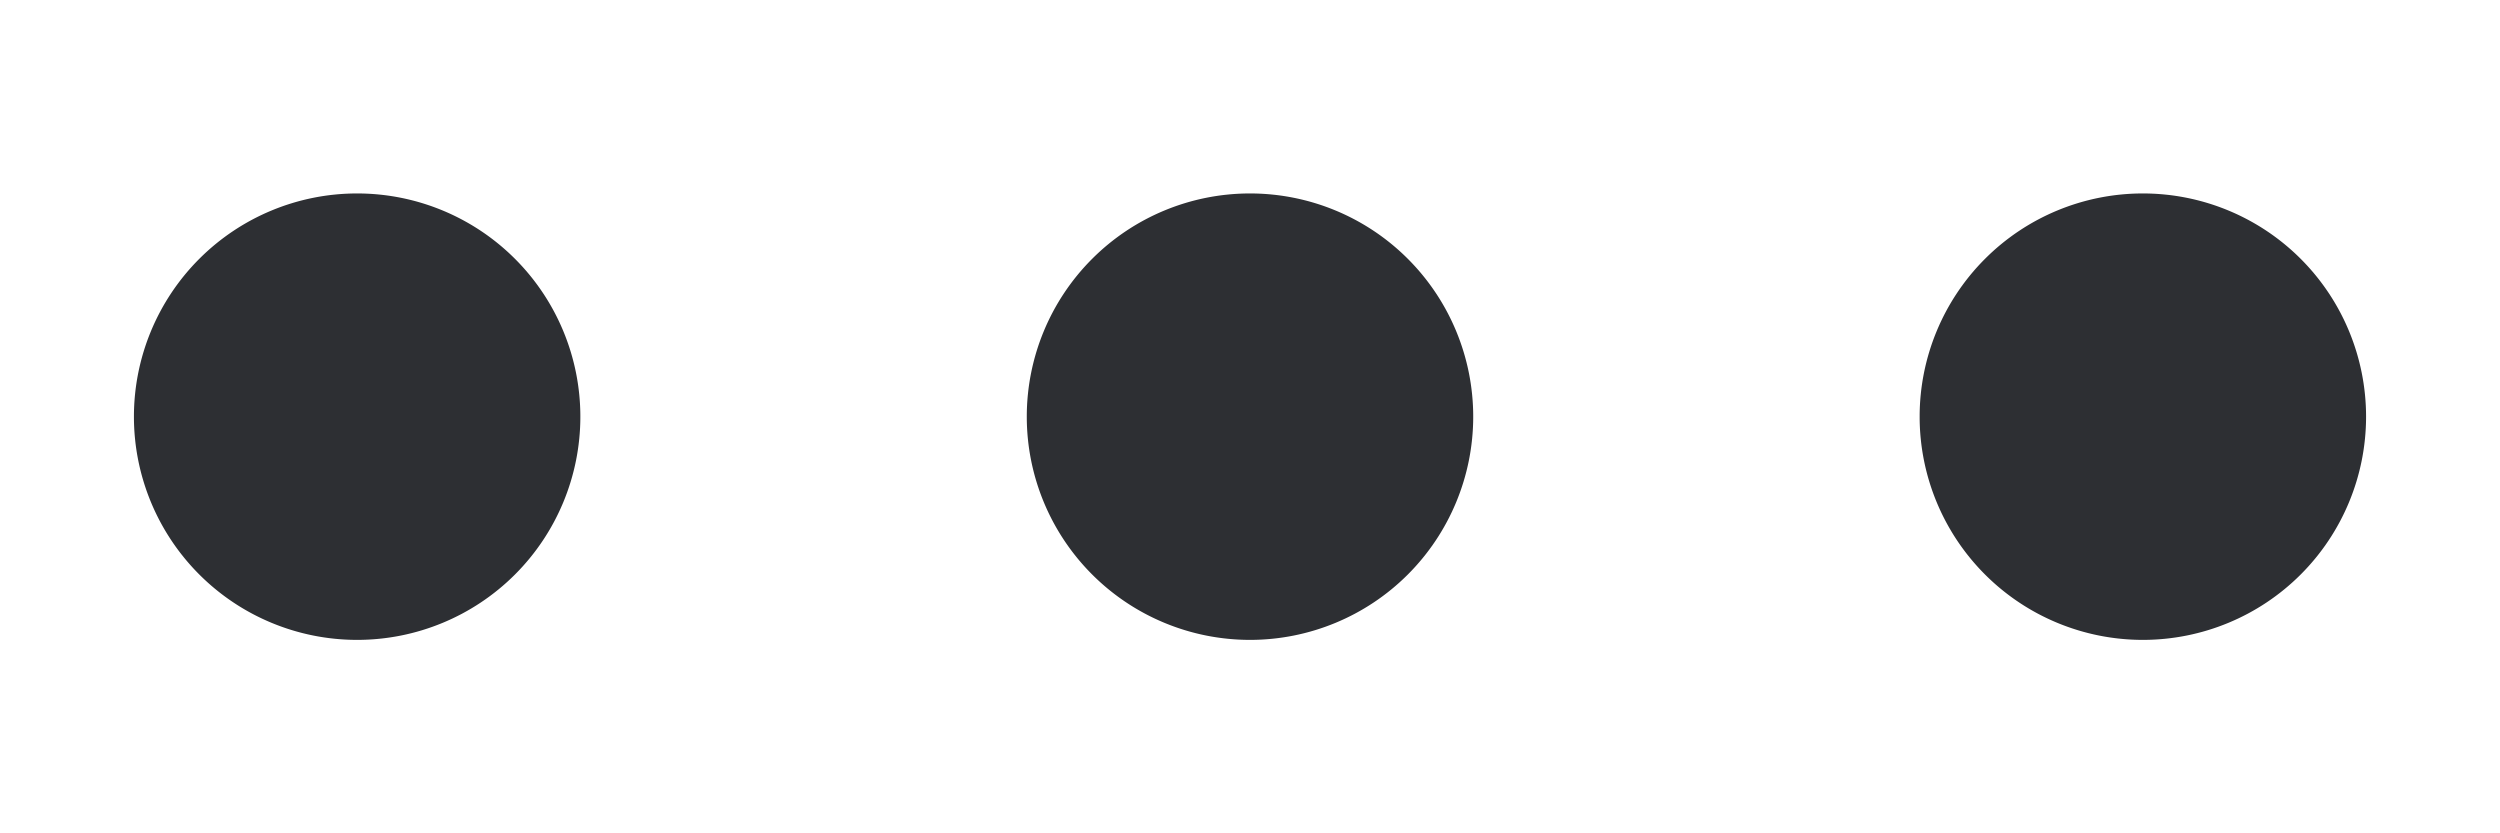 <svg xmlns="http://www.w3.org/2000/svg" width="21" height="7"><path fill-rule="evenodd" fill="#2d2f33" d="M3 1.625a1.875 1.875 0 110 3.75 1.875 1.875 0 010-3.75zm7.5 0a1.875 1.875 0 110 3.75 1.875 1.875 0 010-3.75zm7.5 0a1.875 1.875 0 110 3.75 1.875 1.875 0 010-3.75z"/></svg>